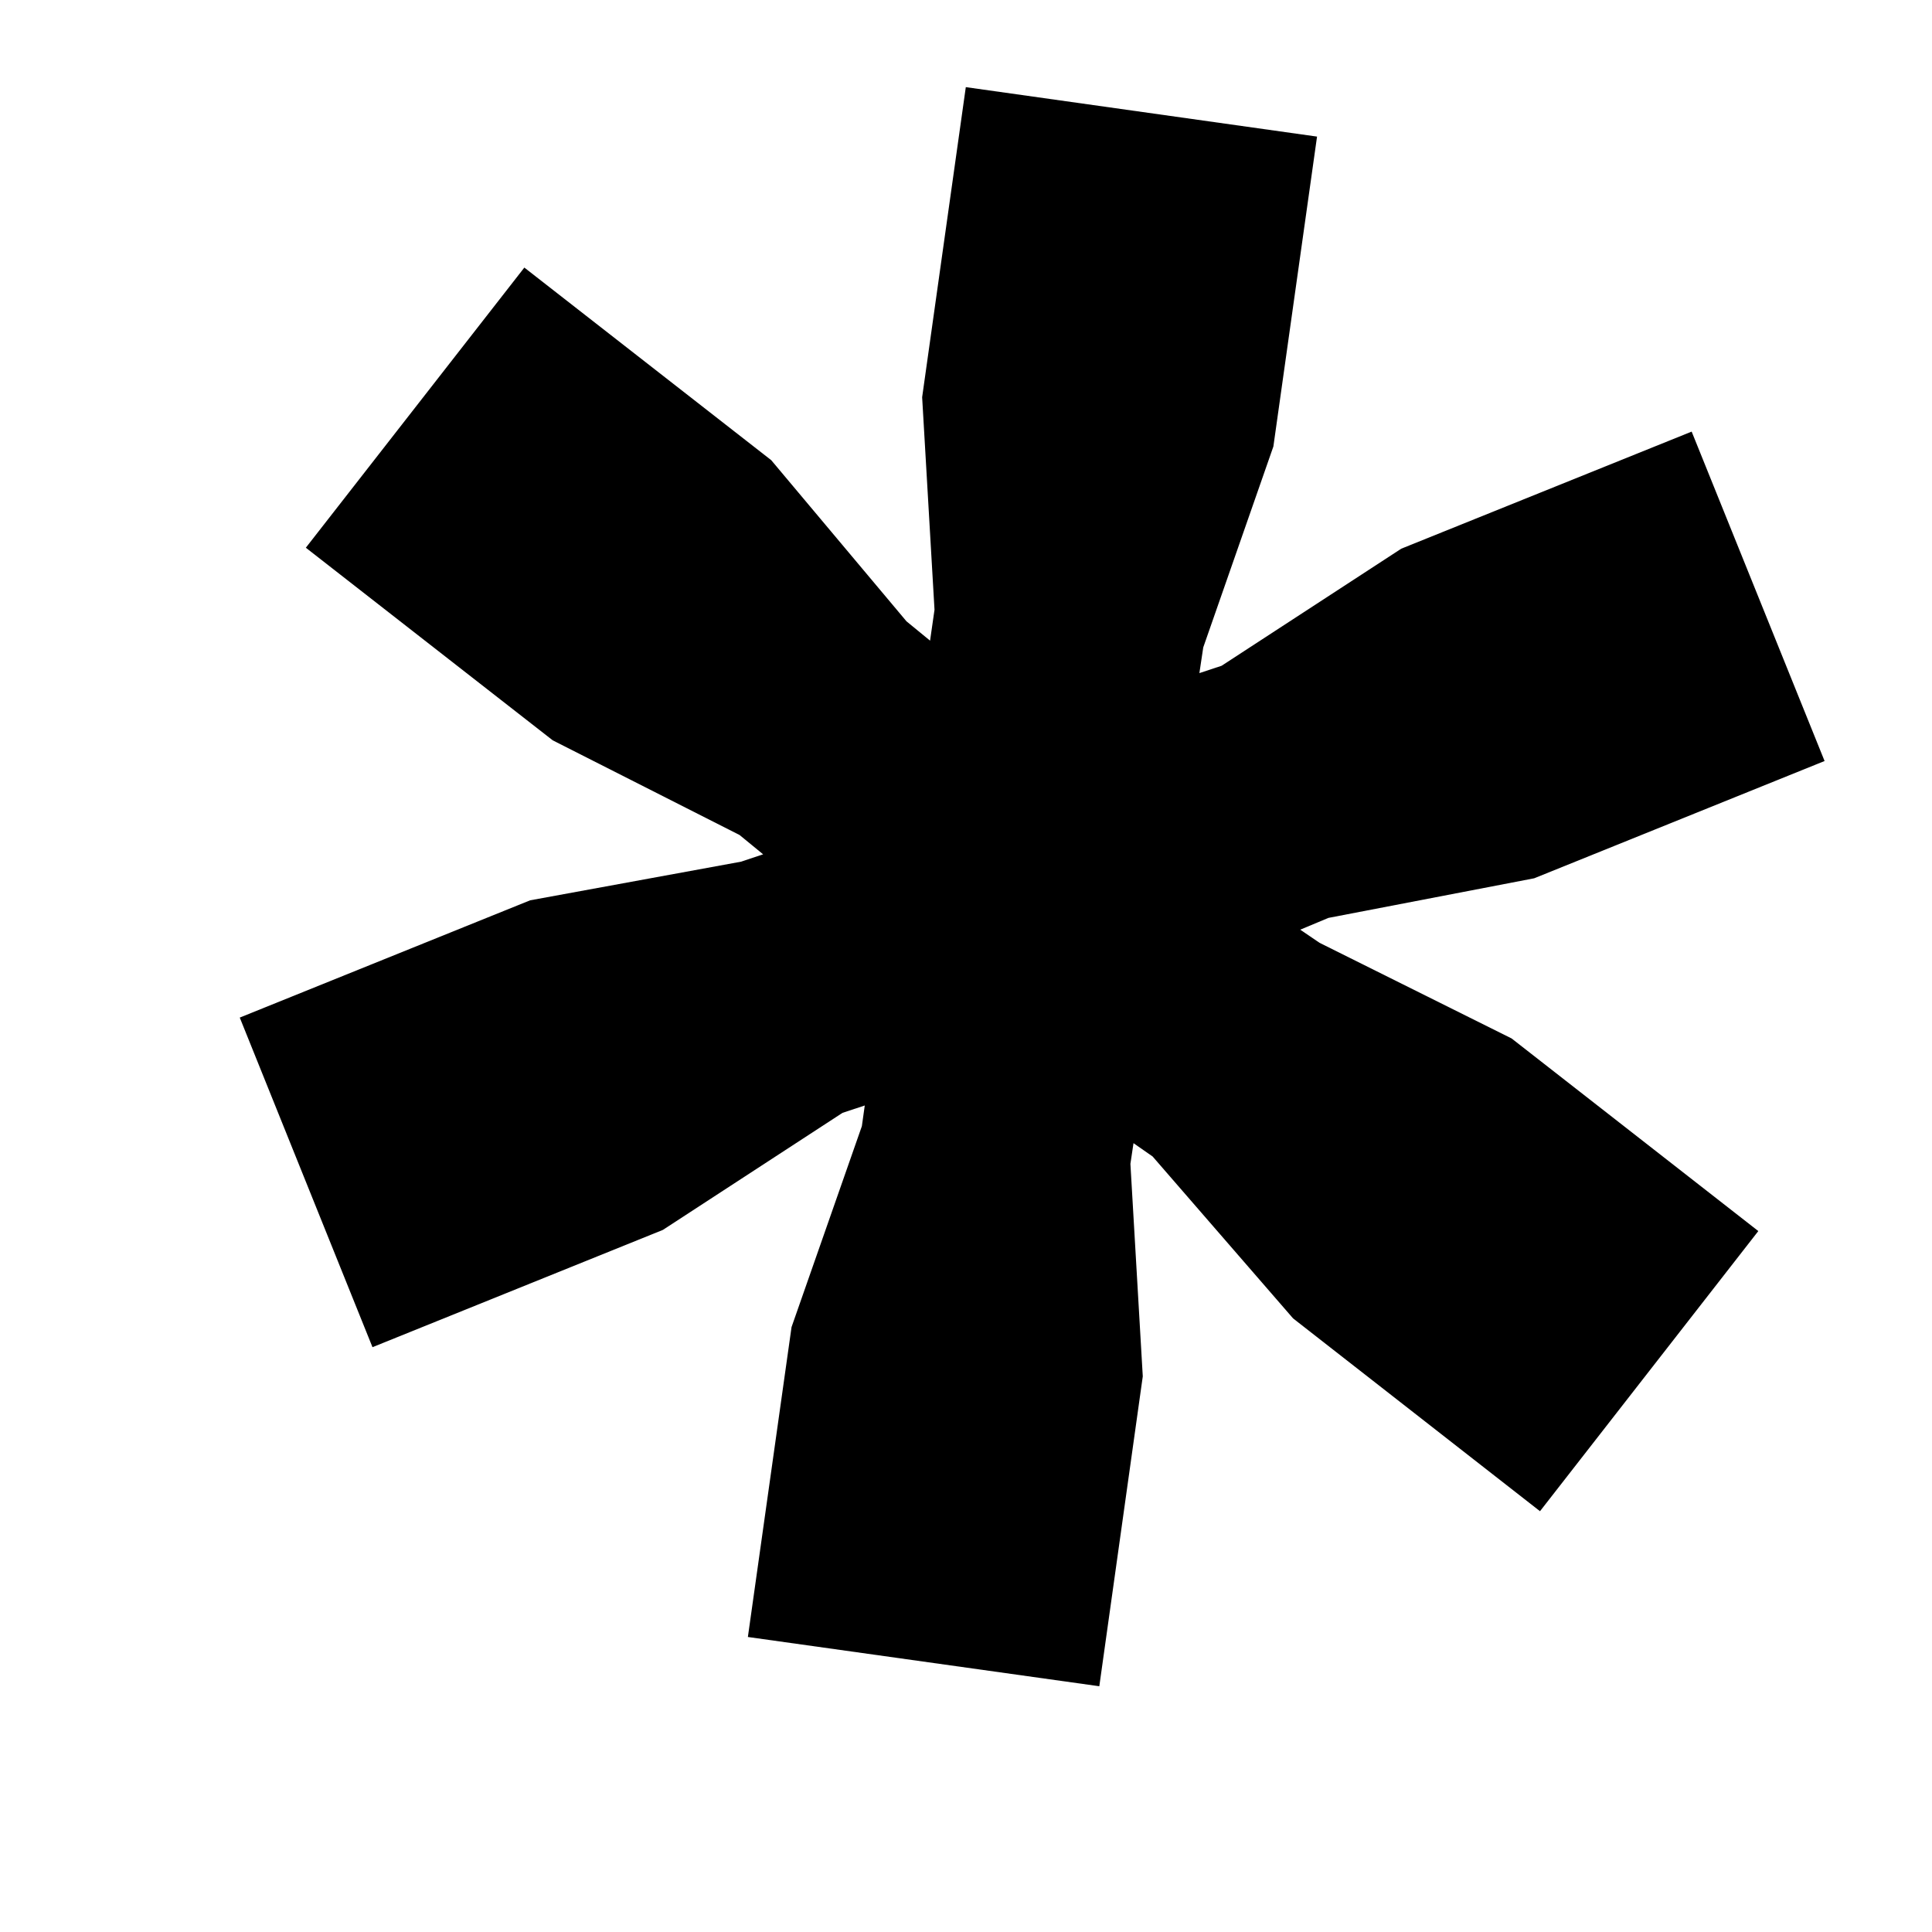 <svg viewBox="0 0 10 10" fill="currentColor" xmlns="http://www.w3.org/2000/svg">
  <path d="m3.871 8.473 1.819.255.225-1.604-.064-1.1.016-.107.099.069.727.838 1.278.998 1.13-1.45-1.277-.997-.994-.495-.1-.068.146-.061 1.065-.205 1.503-.607-.688-1.705-1.503.606-.93.606-.115.038.02-.133.363-1.04.226-1.604L4.999.451l-.226 1.605.064 1.1-.023.16-.122-.1-.7-.834-1.278-.997-1.131 1.45 1.278.997.967.49.122.1-.114.038-1.092.2-1.503.607.687 1.706 1.503-.607.93-.606.115-.038-.015.107-.364 1.04-.226 1.604Z">
  </path>
</svg>
